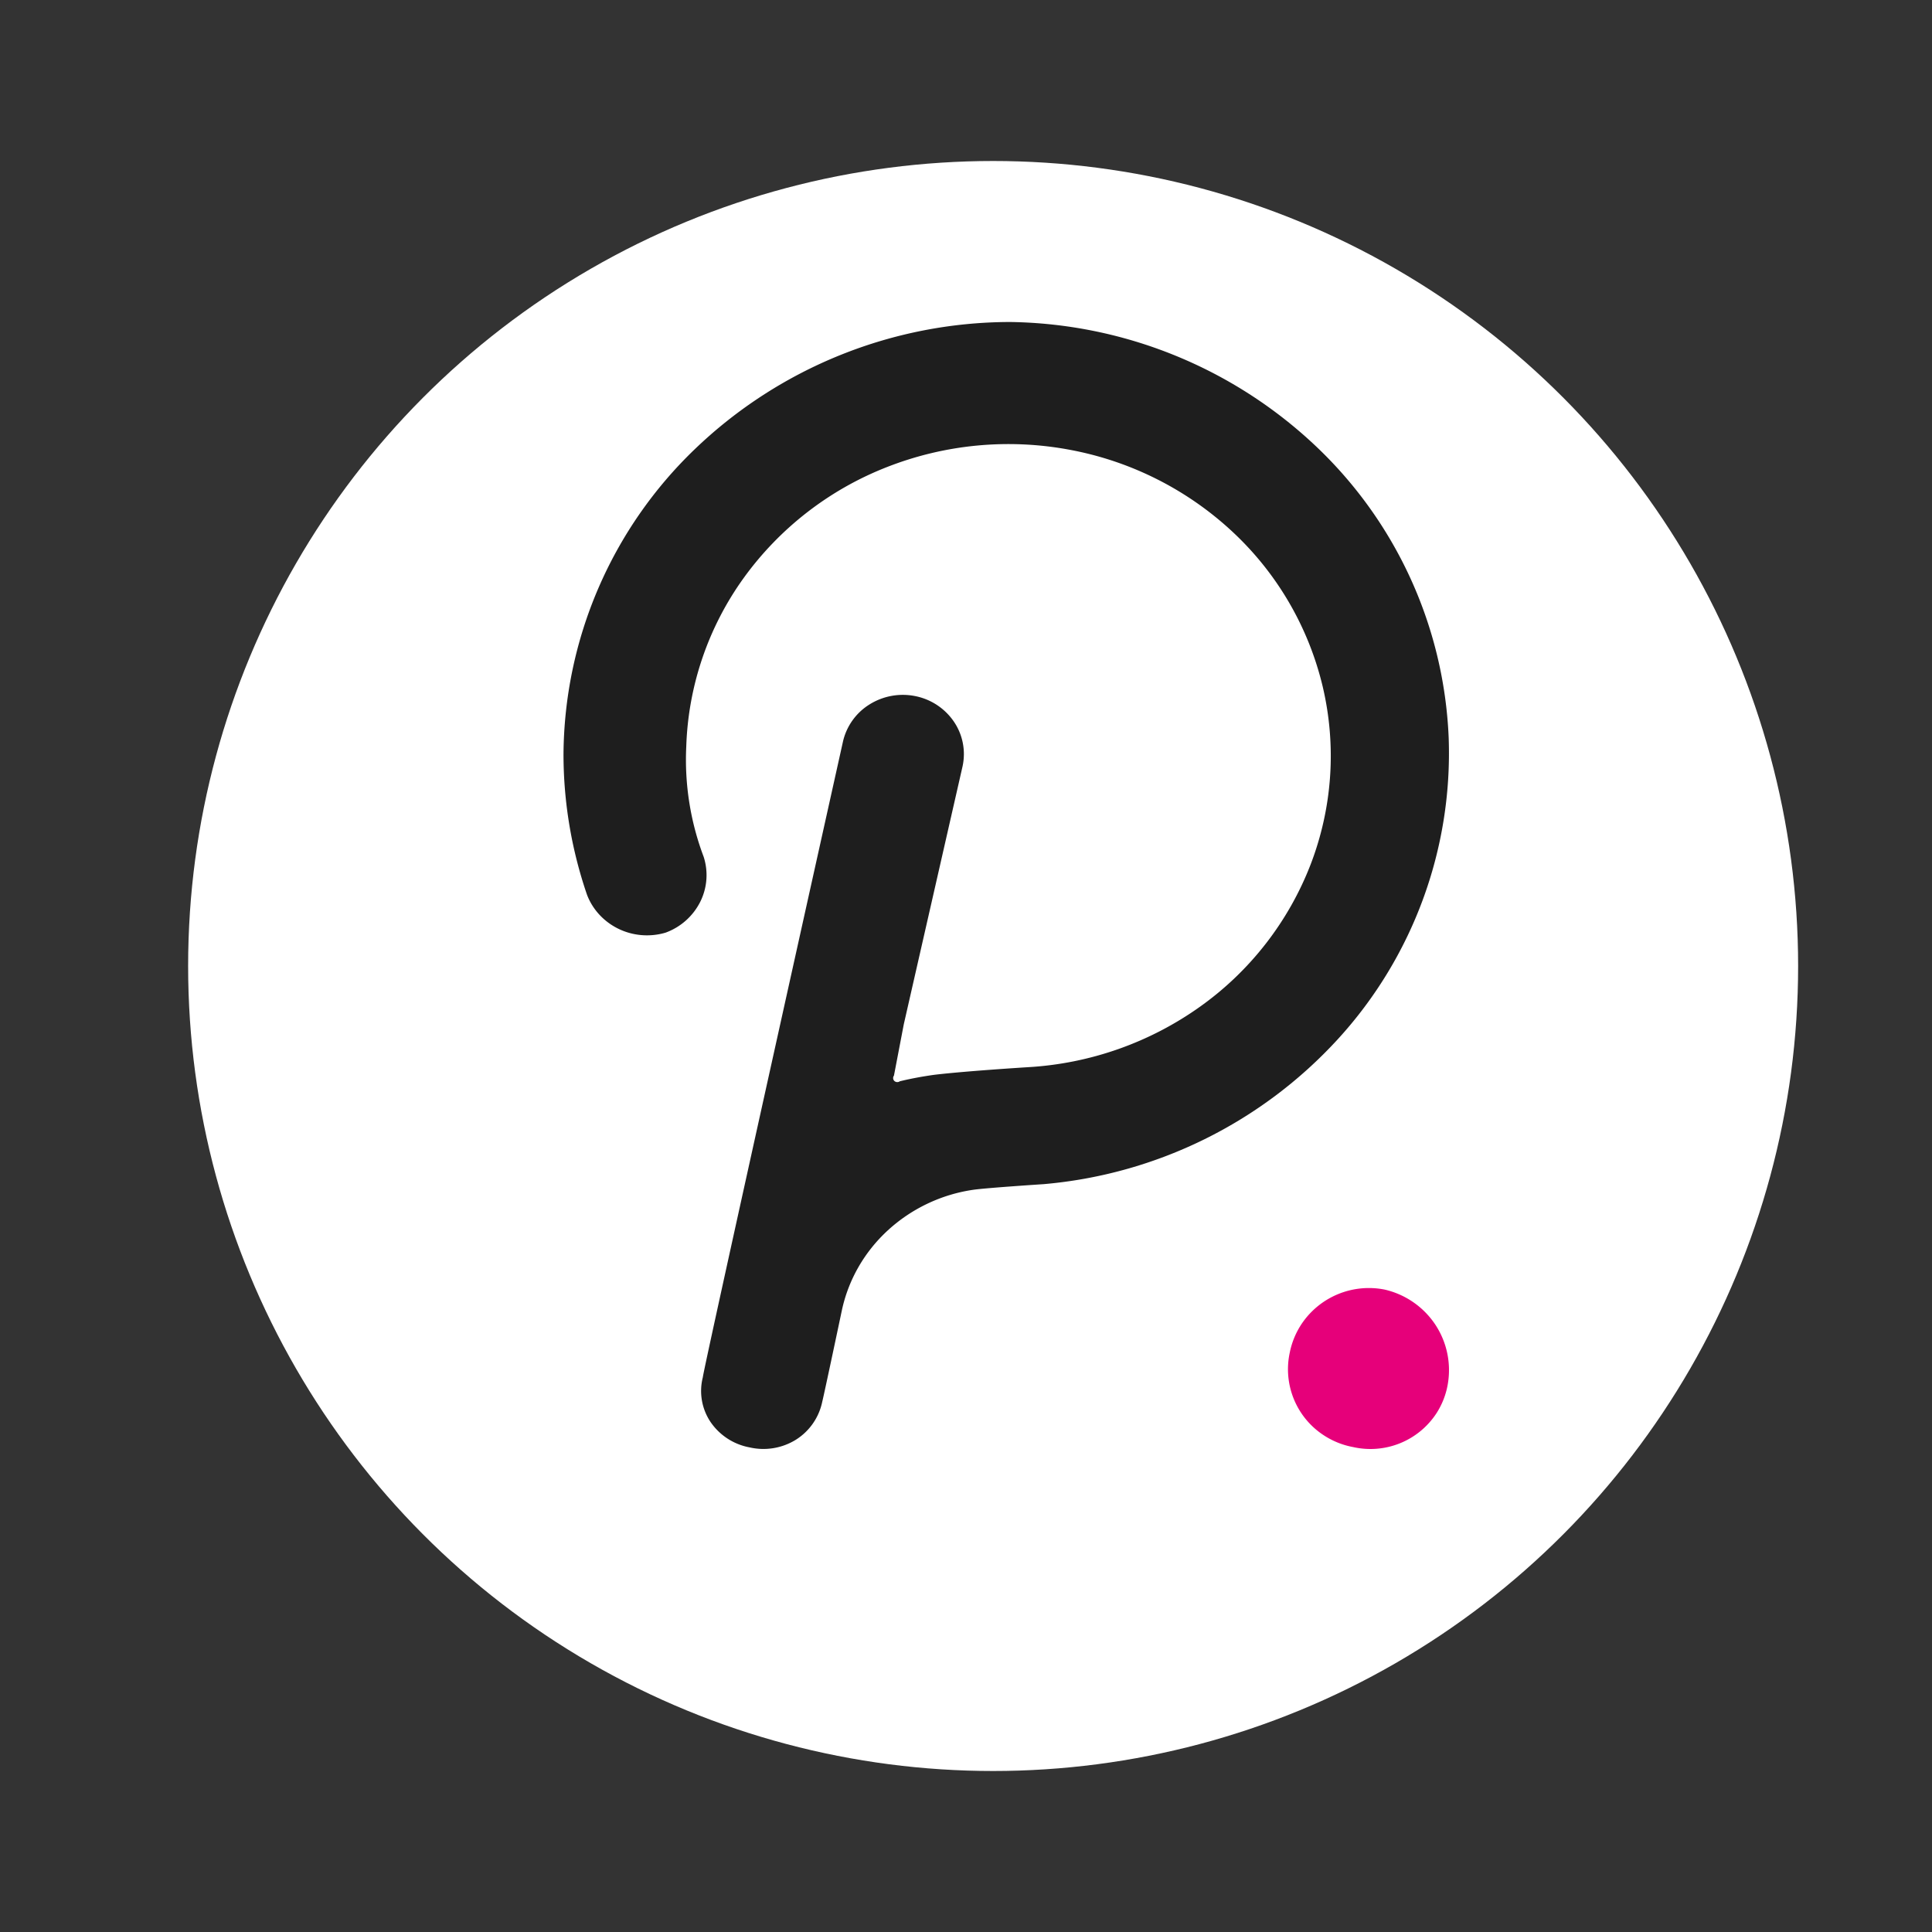 <svg width="24" height="24" fill="none" viewBox="-2 -2 24 24" id="dot" x="192" y="340" xmlns="http://www.w3.org/2000/svg">
        <rect x="-2" y="-2" width="24" height="24" fill="#333333" stroke="none"/>
        <circle cx="10.337" cy="10" r="10" fill="#fff"/>
        <path d="M10.55 2a5.666 5.666 0 00-3.918 1.579A5.303 5.303 0 005 7.369c0 .594.099 1.183.292 1.746.07.184.21.335.391.423.181.088.39.105.584.048a.781.781 0 00.43-.38.742.742 0 00.044-.563 3.413 3.413 0 01-.216-1.368 3.79 3.79 0 01.714-2.096 3.983 3.983 0 011.782-1.378 4.13 4.13 0 012.271-.213 4.05 4.05 0 012.022 1.021 3.843 3.843 0 011.118 1.924c.172.733.12 1.498-.15 2.203a3.889 3.889 0 01-1.37 1.766 4.087 4.087 0 01-2.143.755s-.776.048-1.166.095c-.143.02-.285.046-.425.08a.053.053 0 01-.035.01.053.053 0 01-.033-.014.05.05 0 01-.005-.066l.122-.637.73-3.204a.716.716 0 00-.105-.553.76.76 0 00-.479-.32.781.781 0 00-.572.103.736.736 0 00-.33.464s-1.74 7.822-1.74 7.893a.691.691 0 00.096.557.753.753 0 00.485.315.766.766 0 00.576-.096.732.732 0 00.326-.47c.024-.094.243-1.132.243-1.132.081-.382.28-.73.573-.999a1.996 1.996 0 011.06-.503c.167-.024.874-.07.874-.07a5.612 5.612 0 003.657-1.803 5.262 5.262 0 001.375-3.742 5.288 5.288 0 00-1.66-3.632A5.641 5.641 0 0010.55 2z" fill="#1E1E1E"/>
        <path d="M15.202 14.02a1.006 1.006 0 00-1.03.422.994.994 0 00-.15.36.979.979 0 00.423 1.028c.11.072.234.122.364.146a.979.979 0 001.034-.418.965.965 0 00.142-.364 1.024 1.024 0 00-.157-.742 1.034 1.034 0 00-.626-.432z" fill="#E6007A"/>
    </svg>